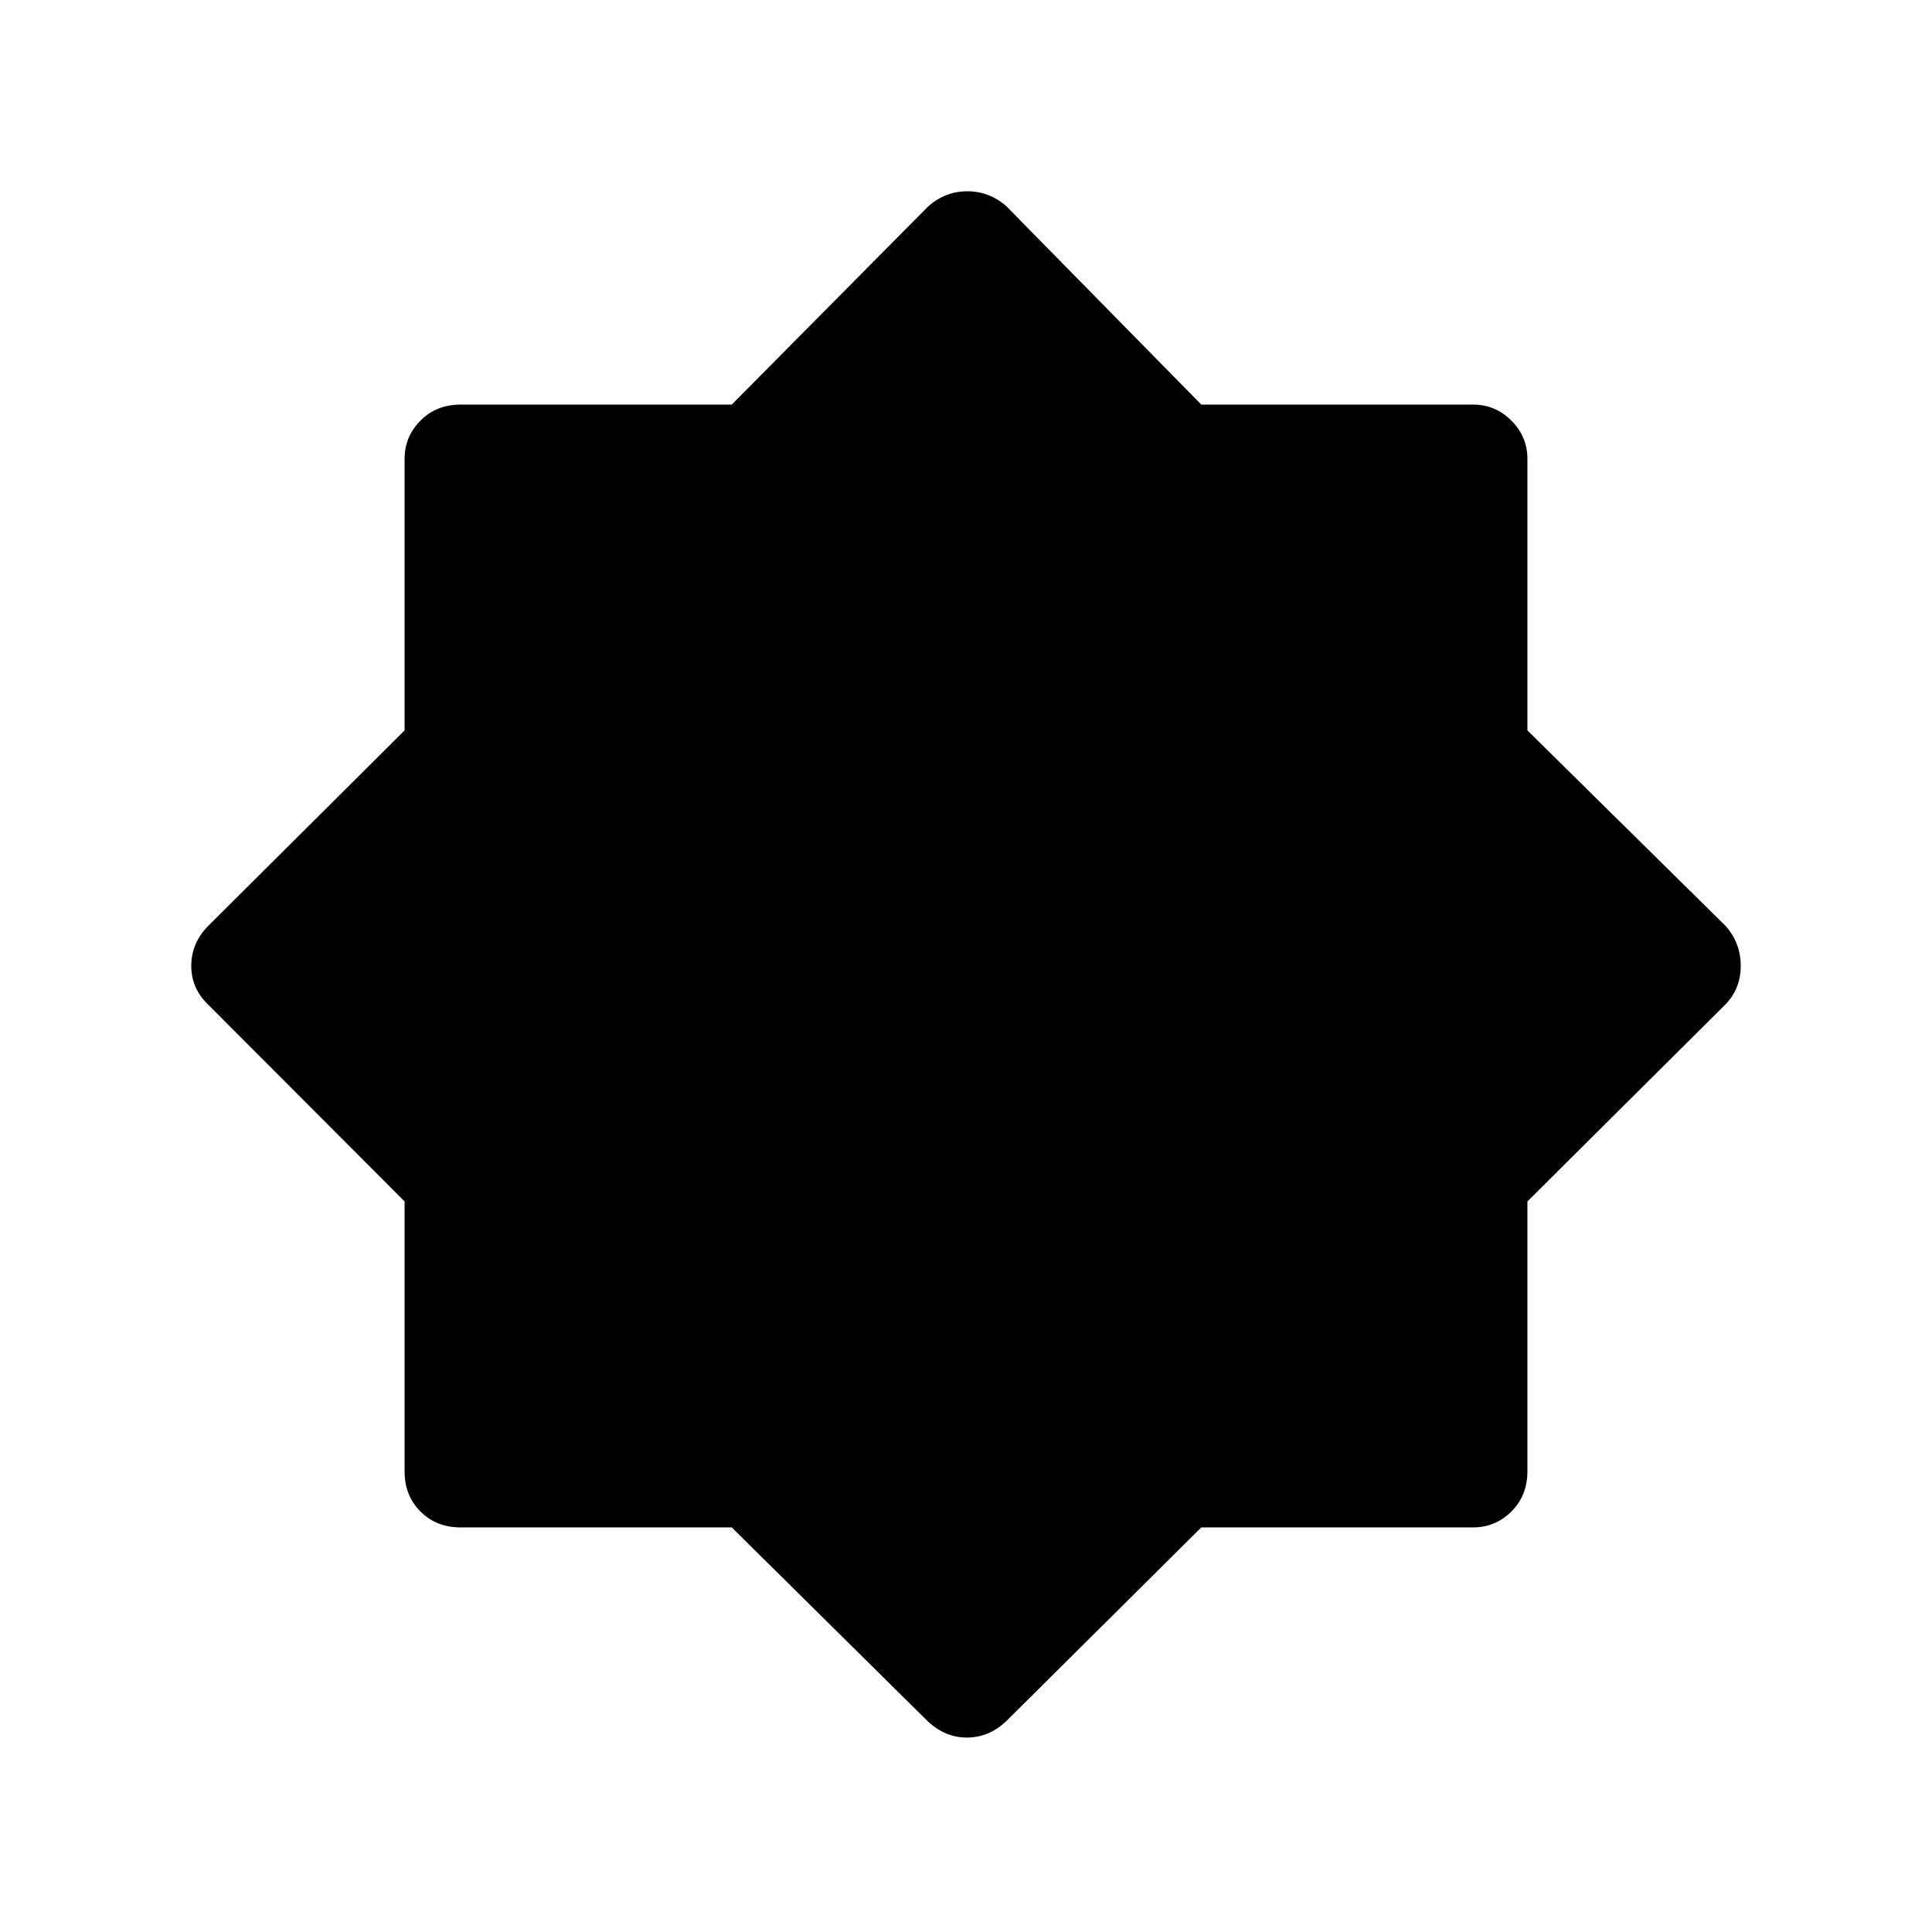 <svg xmlns="http://www.w3.org/2000/svg" height="48" viewBox="0 96 960 960" width="48"><path d="m461.115 951.416-97.516-96.454H228.884q-12.057 0-19.952-7.894-7.894-7.895-7.894-19.952V692.98l-97.684-97.864q-8.316-8.001-8.316-19.196 0-11.196 8.231-19.651l97.769-97.34V324q0-11.041 7.894-19.001 7.895-7.961 19.952-7.961h134.715l97.786-98.654q8.5-7.346 19.311-7.346t19.266 7.346l96.958 98.654H732q11.041 0 19.001 7.961 7.961 7.96 7.961 19.001v134.929l98.654 97.34q7.346 8.455 7.346 19.651 0 11.195-7.346 18.926l-98.654 98.134v134.136q0 12.057-7.961 19.952-7.96 7.894-19.001 7.894H596.92l-96.958 96.308q-8.455 8-19.266 8.115-10.811.115-19.581-7.969Z"/></svg>